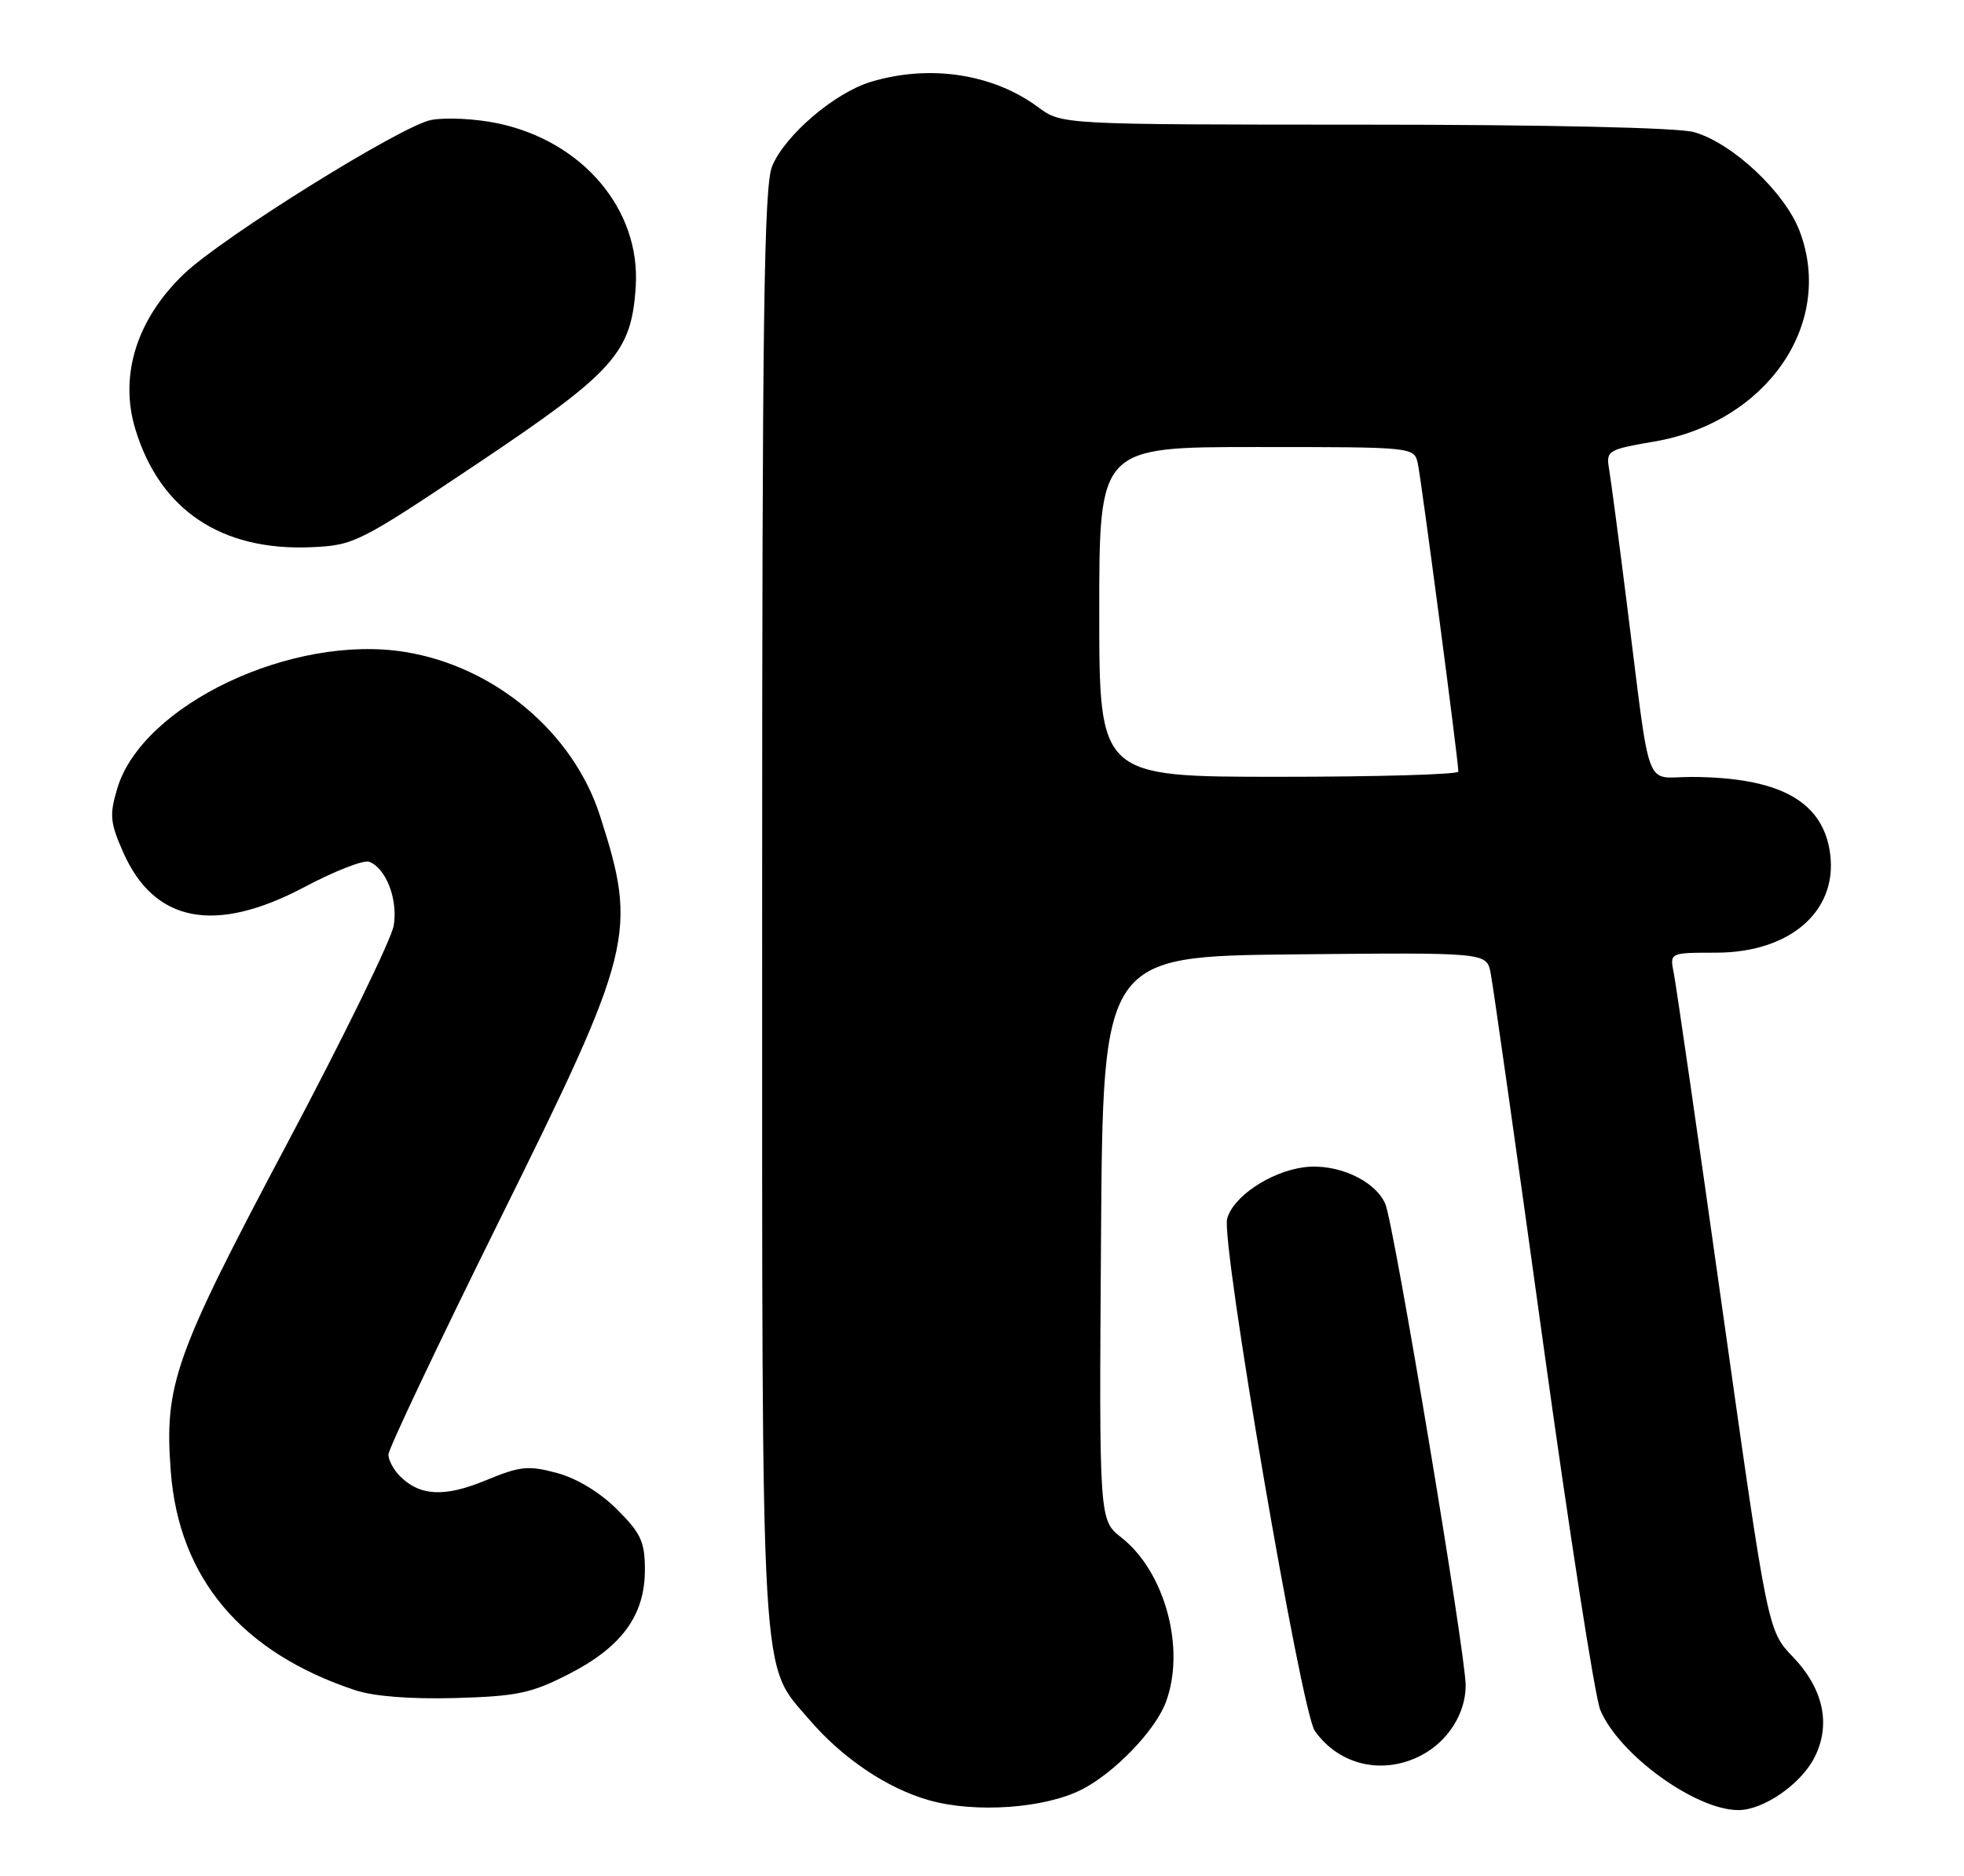 <?xml version="1.0" encoding="UTF-8" standalone="no"?>
<!DOCTYPE svg PUBLIC "-//W3C//DTD SVG 1.1//EN" "http://www.w3.org/Graphics/SVG/1.1/DTD/svg11.dtd" >
<svg xmlns="http://www.w3.org/2000/svg" xmlns:xlink="http://www.w3.org/1999/xlink" version="1.1" viewBox="0 0 268 256">
 <g >
 <path fill="currentColor"
d=" M 147.62 244.19 C 152.07 241.92 157.60 236.19 159.07 232.32 C 161.83 225.05 158.99 214.49 153.02 209.81 C 149.98 207.43 149.98 207.43 150.24 168.97 C 150.50 130.50 150.50 130.50 176.67 130.23 C 202.83 129.97 202.83 129.97 203.40 132.73 C 203.71 134.26 206.91 156.80 210.51 182.84 C 214.11 208.88 217.64 231.60 218.37 233.34 C 220.92 239.43 231.38 247.01 237.22 247.00 C 240.62 246.99 245.68 243.51 247.56 239.89 C 249.89 235.38 248.85 230.47 244.64 226.08 C 241.22 222.50 241.22 222.50 235.08 179.00 C 231.71 155.07 228.70 134.26 228.39 132.75 C 227.84 130.00 227.84 130.00 234.17 130.00 C 244.61 129.99 251.15 123.96 249.62 115.77 C 248.37 109.13 242.47 106.07 230.84 106.02 C 224.26 106.00 225.34 108.86 222.01 82.50 C 220.91 73.70 219.80 65.35 219.56 63.94 C 219.15 61.50 219.42 61.33 225.75 60.25 C 241.10 57.62 250.38 44.15 245.56 31.51 C 243.52 26.18 236.34 19.47 231.12 18.02 C 228.96 17.42 210.81 17.01 186.18 17.01 C 144.87 17.00 144.87 17.00 141.68 14.64 C 135.52 10.07 126.90 8.75 118.86 11.16 C 113.92 12.64 107.14 18.42 105.37 22.66 C 104.24 25.36 104.00 43.20 104.00 123.79 C 104.00 232.07 103.69 226.77 110.46 234.68 C 114.96 239.93 121.07 244.05 126.79 245.66 C 133.10 247.44 142.57 246.77 147.62 244.19 Z  M 193.90 239.55 C 197.56 237.66 200.00 233.83 200.00 229.98 C 200.00 225.68 190.21 167.01 189.04 164.30 C 187.63 161.04 182.39 158.68 177.88 159.29 C 173.29 159.91 168.20 163.34 167.45 166.33 C 166.62 169.66 177.55 233.52 179.41 236.18 C 182.70 240.87 188.67 242.26 193.90 239.55 Z  M 77.60 228.45 C 84.84 224.75 88.00 220.43 88.00 214.23 C 88.00 210.40 87.47 209.23 84.21 205.98 C 81.88 203.65 78.72 201.73 76.00 201.00 C 72.07 199.94 70.98 200.06 66.27 202.01 C 60.67 204.33 57.30 204.16 54.57 201.43 C 53.71 200.56 53.00 199.24 53.00 198.49 C 53.00 197.74 59.76 183.48 68.01 166.81 C 86.49 129.51 87.03 127.34 81.86 111.28 C 78.21 99.95 67.50 90.95 55.30 88.97 C 39.91 86.46 19.40 96.18 16.00 107.60 C 14.92 111.21 15.02 112.25 16.82 116.32 C 21.06 125.91 29.36 127.50 41.55 121.04 C 45.66 118.86 49.63 117.31 50.37 117.59 C 52.68 118.47 54.31 122.71 53.73 126.29 C 53.42 128.16 46.85 141.61 39.11 156.18 C 23.79 185.04 22.41 188.95 23.30 200.74 C 24.40 215.36 32.96 225.51 48.50 230.65 C 51.00 231.48 56.11 231.88 62.13 231.71 C 70.55 231.47 72.50 231.06 77.60 228.45 Z  M 65.13 63.27 C 83.90 50.70 86.18 48.14 86.75 39.06 C 87.41 28.59 79.50 19.26 67.92 16.83 C 64.93 16.20 60.84 15.99 58.84 16.37 C 54.84 17.12 30.48 32.28 25.16 37.33 C 18.69 43.47 16.25 51.18 18.45 58.50 C 21.78 69.57 30.17 75.21 42.50 74.67 C 48.32 74.41 49.00 74.07 65.13 63.27 Z  M 150.00 83.50 C 150.00 61.00 150.00 61.00 171.48 61.00 C 192.94 61.00 192.96 61.00 193.47 63.25 C 193.94 65.39 199.00 103.79 199.00 105.29 C 199.00 105.68 187.97 106.00 174.50 106.00 C 150.00 106.00 150.00 106.00 150.00 83.50 Z "/>
</g>
</svg>